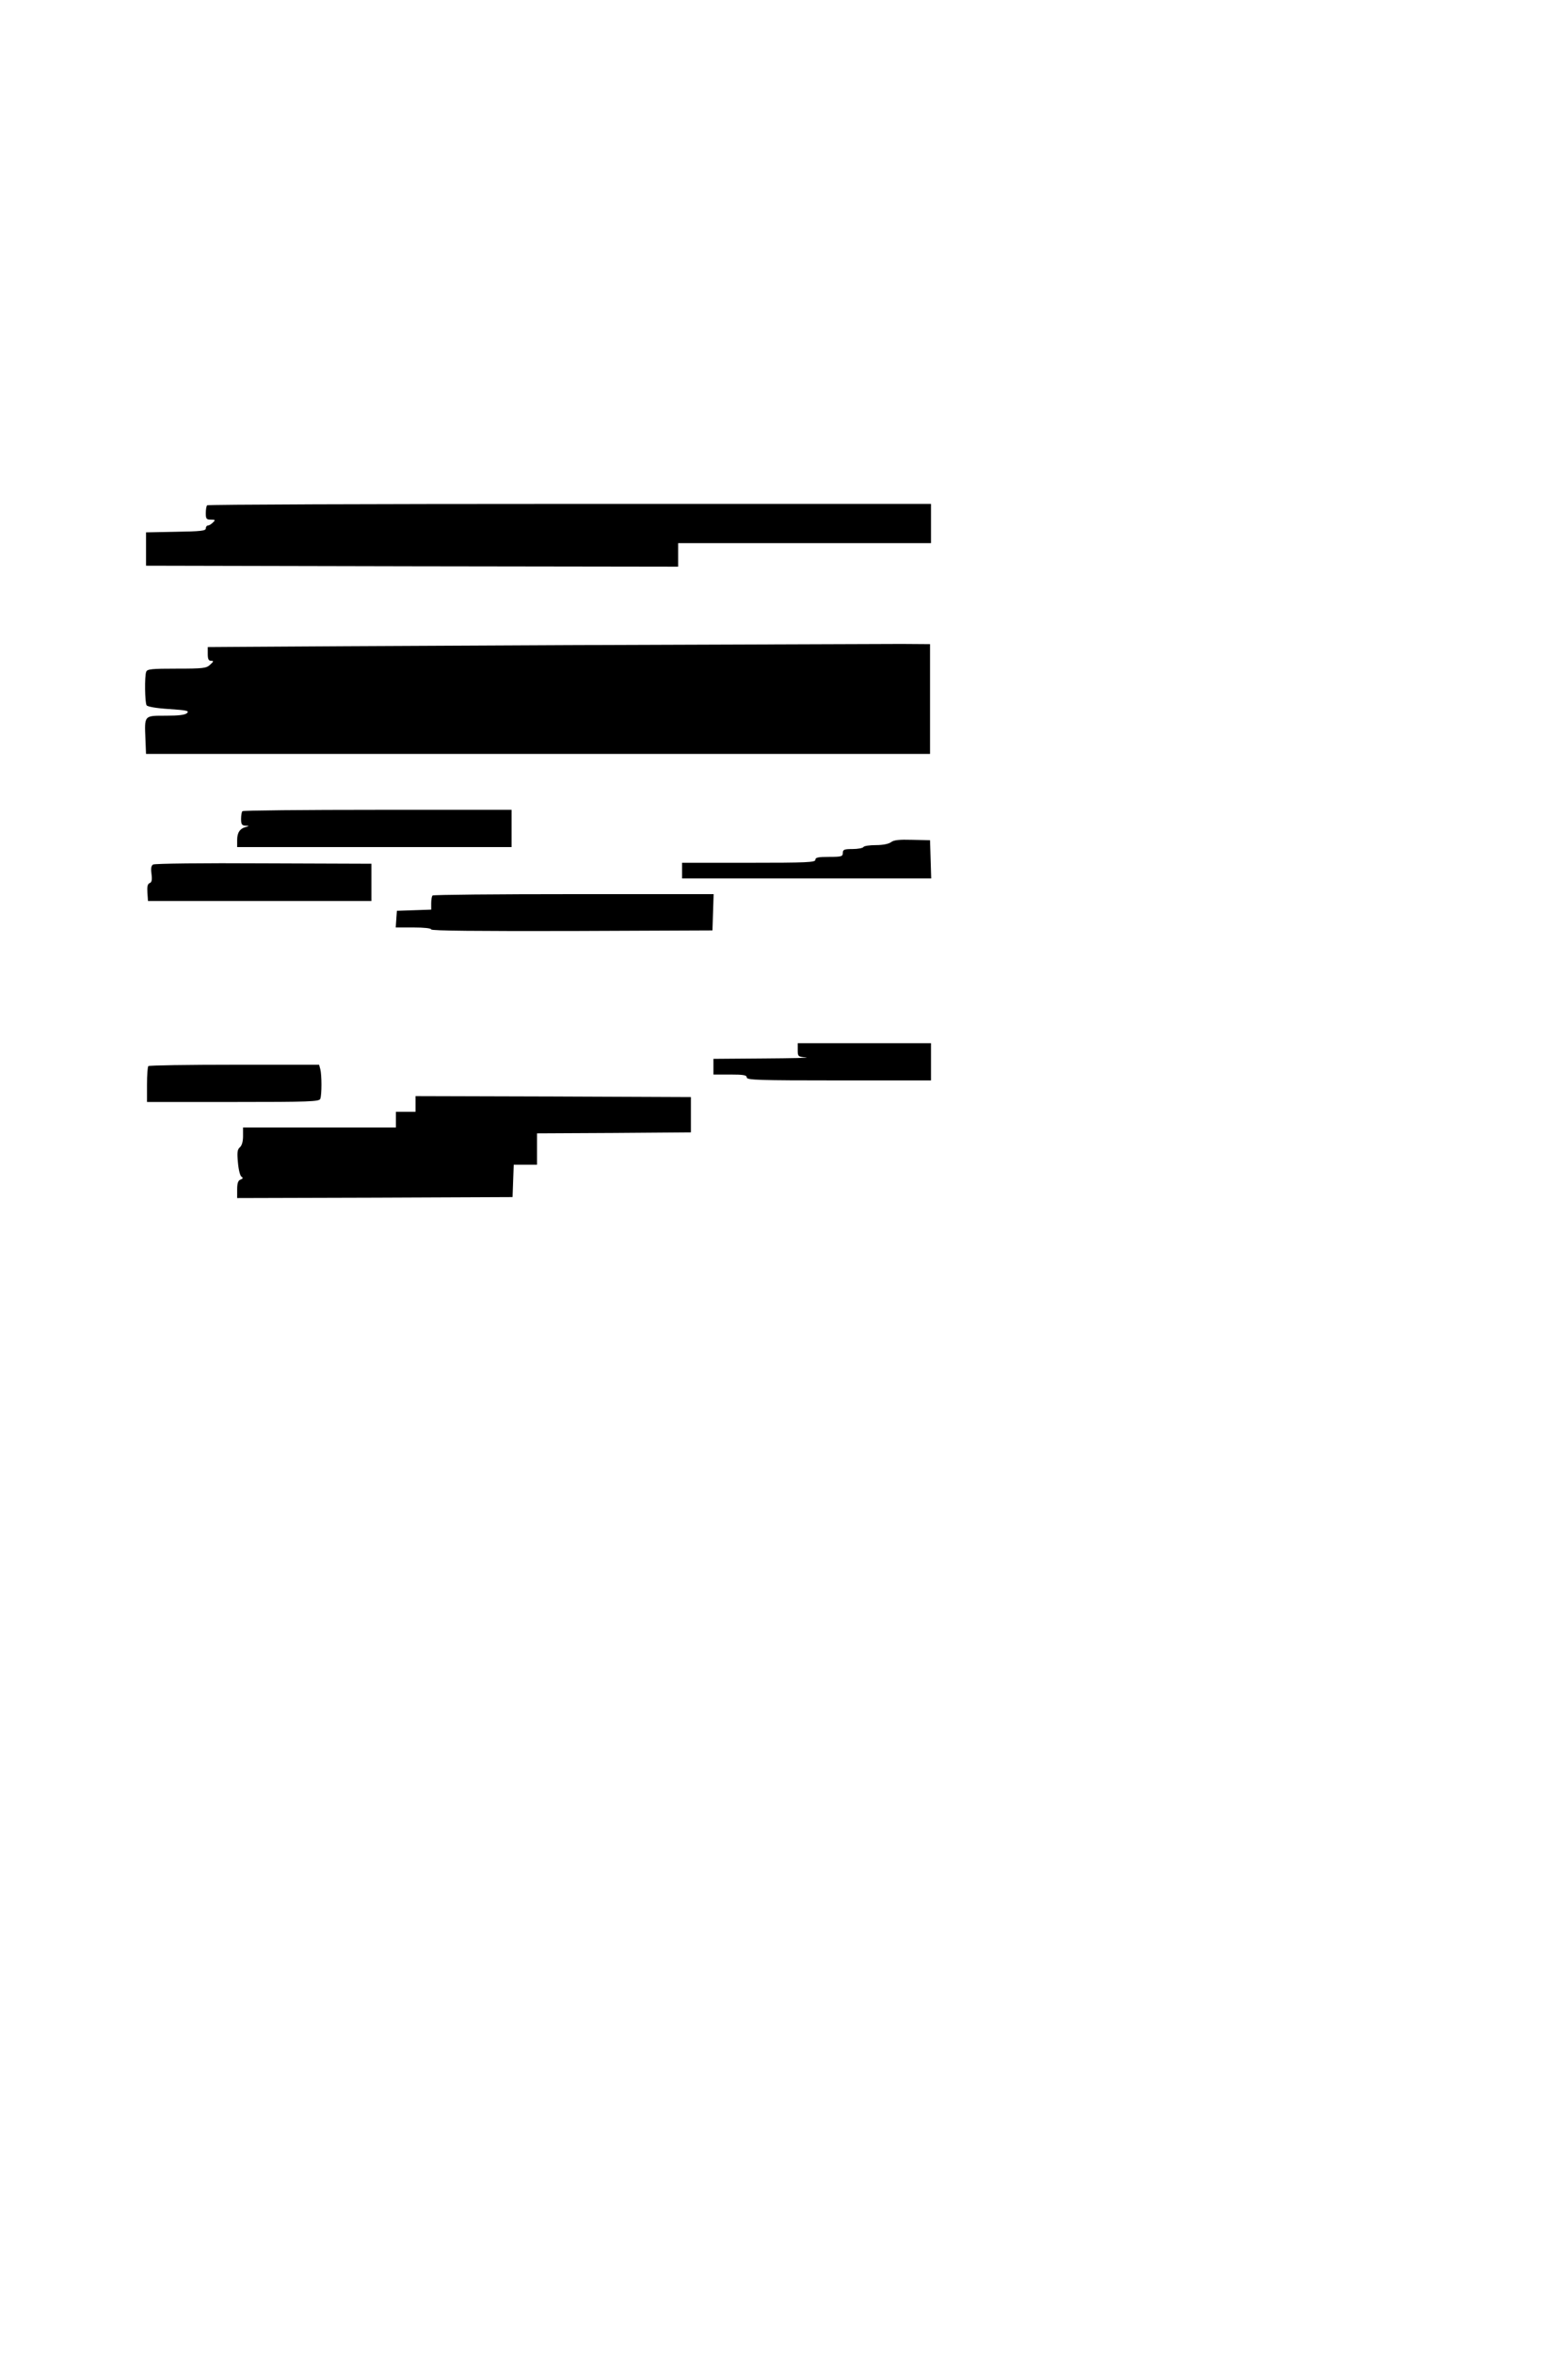 <?xml version="1.0" standalone="no"?>
<!DOCTYPE svg PUBLIC "-//W3C//DTD SVG 20010904//EN"
 "http://www.w3.org/TR/2001/REC-SVG-20010904/DTD/svg10.dtd">
<svg version="1.0" xmlns="http://www.w3.org/2000/svg"
 width="800pt" height="1200pt" viewBox="0 0 800 1200"
 preserveAspectRatio="xMidYMid meet">
<g transform="translate(0,1200) scale(0.1,-0.1)"
fill="#000000" stroke="none">
<path d="M1057 9423 c-4 -3 -7 -21 -7 -40 0 -29 3 -33 26 -33 23 0 24 -2 10
-15 -8 -8 -19 -15 -25 -15 -6 0 -11 -7 -11 -15 0 -12 -26 -15 -152 -17 l-153
-3 0 -85 0 -85 1357 -3 1358 -2 0 60 0 60 645 0 645 0 0 100 0 100 -1843 0
c-1014 0 -1847 -3 -1850 -7z"/>
<path d="M2900 8710 c-855 -4 -1619 -8 -1697 -9 l-143 -1 0 -35 c0 -26 4 -35
17 -35 14 0 14 -3 -5 -20 -19 -18 -35 -20 -171 -20 -126 0 -150 -2 -155 -16
-9 -22 -7 -157 2 -171 5 -7 49 -15 114 -19 90 -6 104 -9 93 -20 -10 -10 -42
-14 -109 -14 -112 0 -109 3 -104 -120 l3 -75 2000 0 2000 0 0 280 0 280 -145
1 c-80 0 -845 -3 -1700 -6z"/>
<path d="M1237 7863 c-4 -3 -7 -21 -7 -40 0 -27 4 -33 23 -34 19 -1 19 -2 3
-6 -32 -8 -46 -29 -46 -67 l0 -36 700 0 700 0 0 95 0 95 -683 0 c-376 0 -687
-3 -690 -7z"/>
<path d="M4546 7705 c-12 -9 -42 -15 -77 -15 -32 0 -61 -4 -64 -10 -3 -5 -28
-10 -56 -10 -42 0 -49 -3 -49 -20 0 -18 -7 -20 -70 -20 -56 0 -70 -3 -70 -15
0 -13 -44 -15 -340 -15 l-340 0 0 -40 0 -40 635 0 636 0 -3 98 -3 97 -90 2
c-67 2 -95 -1 -109 -12z"/>
<path d="M781 7591 c-10 -6 -12 -21 -8 -49 4 -30 1 -42 -10 -46 -10 -4 -13
-18 -11 -48 l3 -43 570 0 570 0 0 95 0 95 -550 2 c-308 2 -556 -1 -564 -6z"/>
<path d="M2207 7433 c-4 -3 -7 -21 -7 -39 l0 -33 -87 -3 -88 -3 -3 -42 -3 -43
90 0 c55 0 91 -4 91 -10 0 -7 241 -9 718 -8 l717 3 3 93 3 92 -714 0 c-392 0
-717 -3 -720 -7z"/>
<path d="M4070 6646 c0 -34 1 -35 43 -39 23 -2 -74 -4 -215 -5 l-258 -2 0 -40
0 -40 85 0 c69 0 85 -3 85 -15 0 -13 59 -15 470 -15 l470 0 0 95 0 95 -340 0
-340 0 0 -34z"/>
<path d="M757 6563 c-4 -3 -7 -46 -7 -95 l0 -88 439 0 c391 0 440 2 445 16 8
20 8 122 0 152 l-6 22 -432 0 c-238 0 -436 -3 -439 -7z"/>
<path d="M2120 6370 l0 -40 -50 0 -50 0 0 -40 0 -40 -390 0 -390 0 0 -44 c0
-28 -6 -48 -16 -57 -13 -11 -15 -26 -10 -78 3 -36 11 -68 18 -72 9 -6 8 -10
-5 -15 -12 -4 -17 -18 -17 -50 l0 -44 703 2 702 3 3 83 3 82 59 0 60 0 0 80 0
80 393 2 392 3 0 90 0 90 -702 3 -703 2 0 -40z"/>
</g>
</svg>
